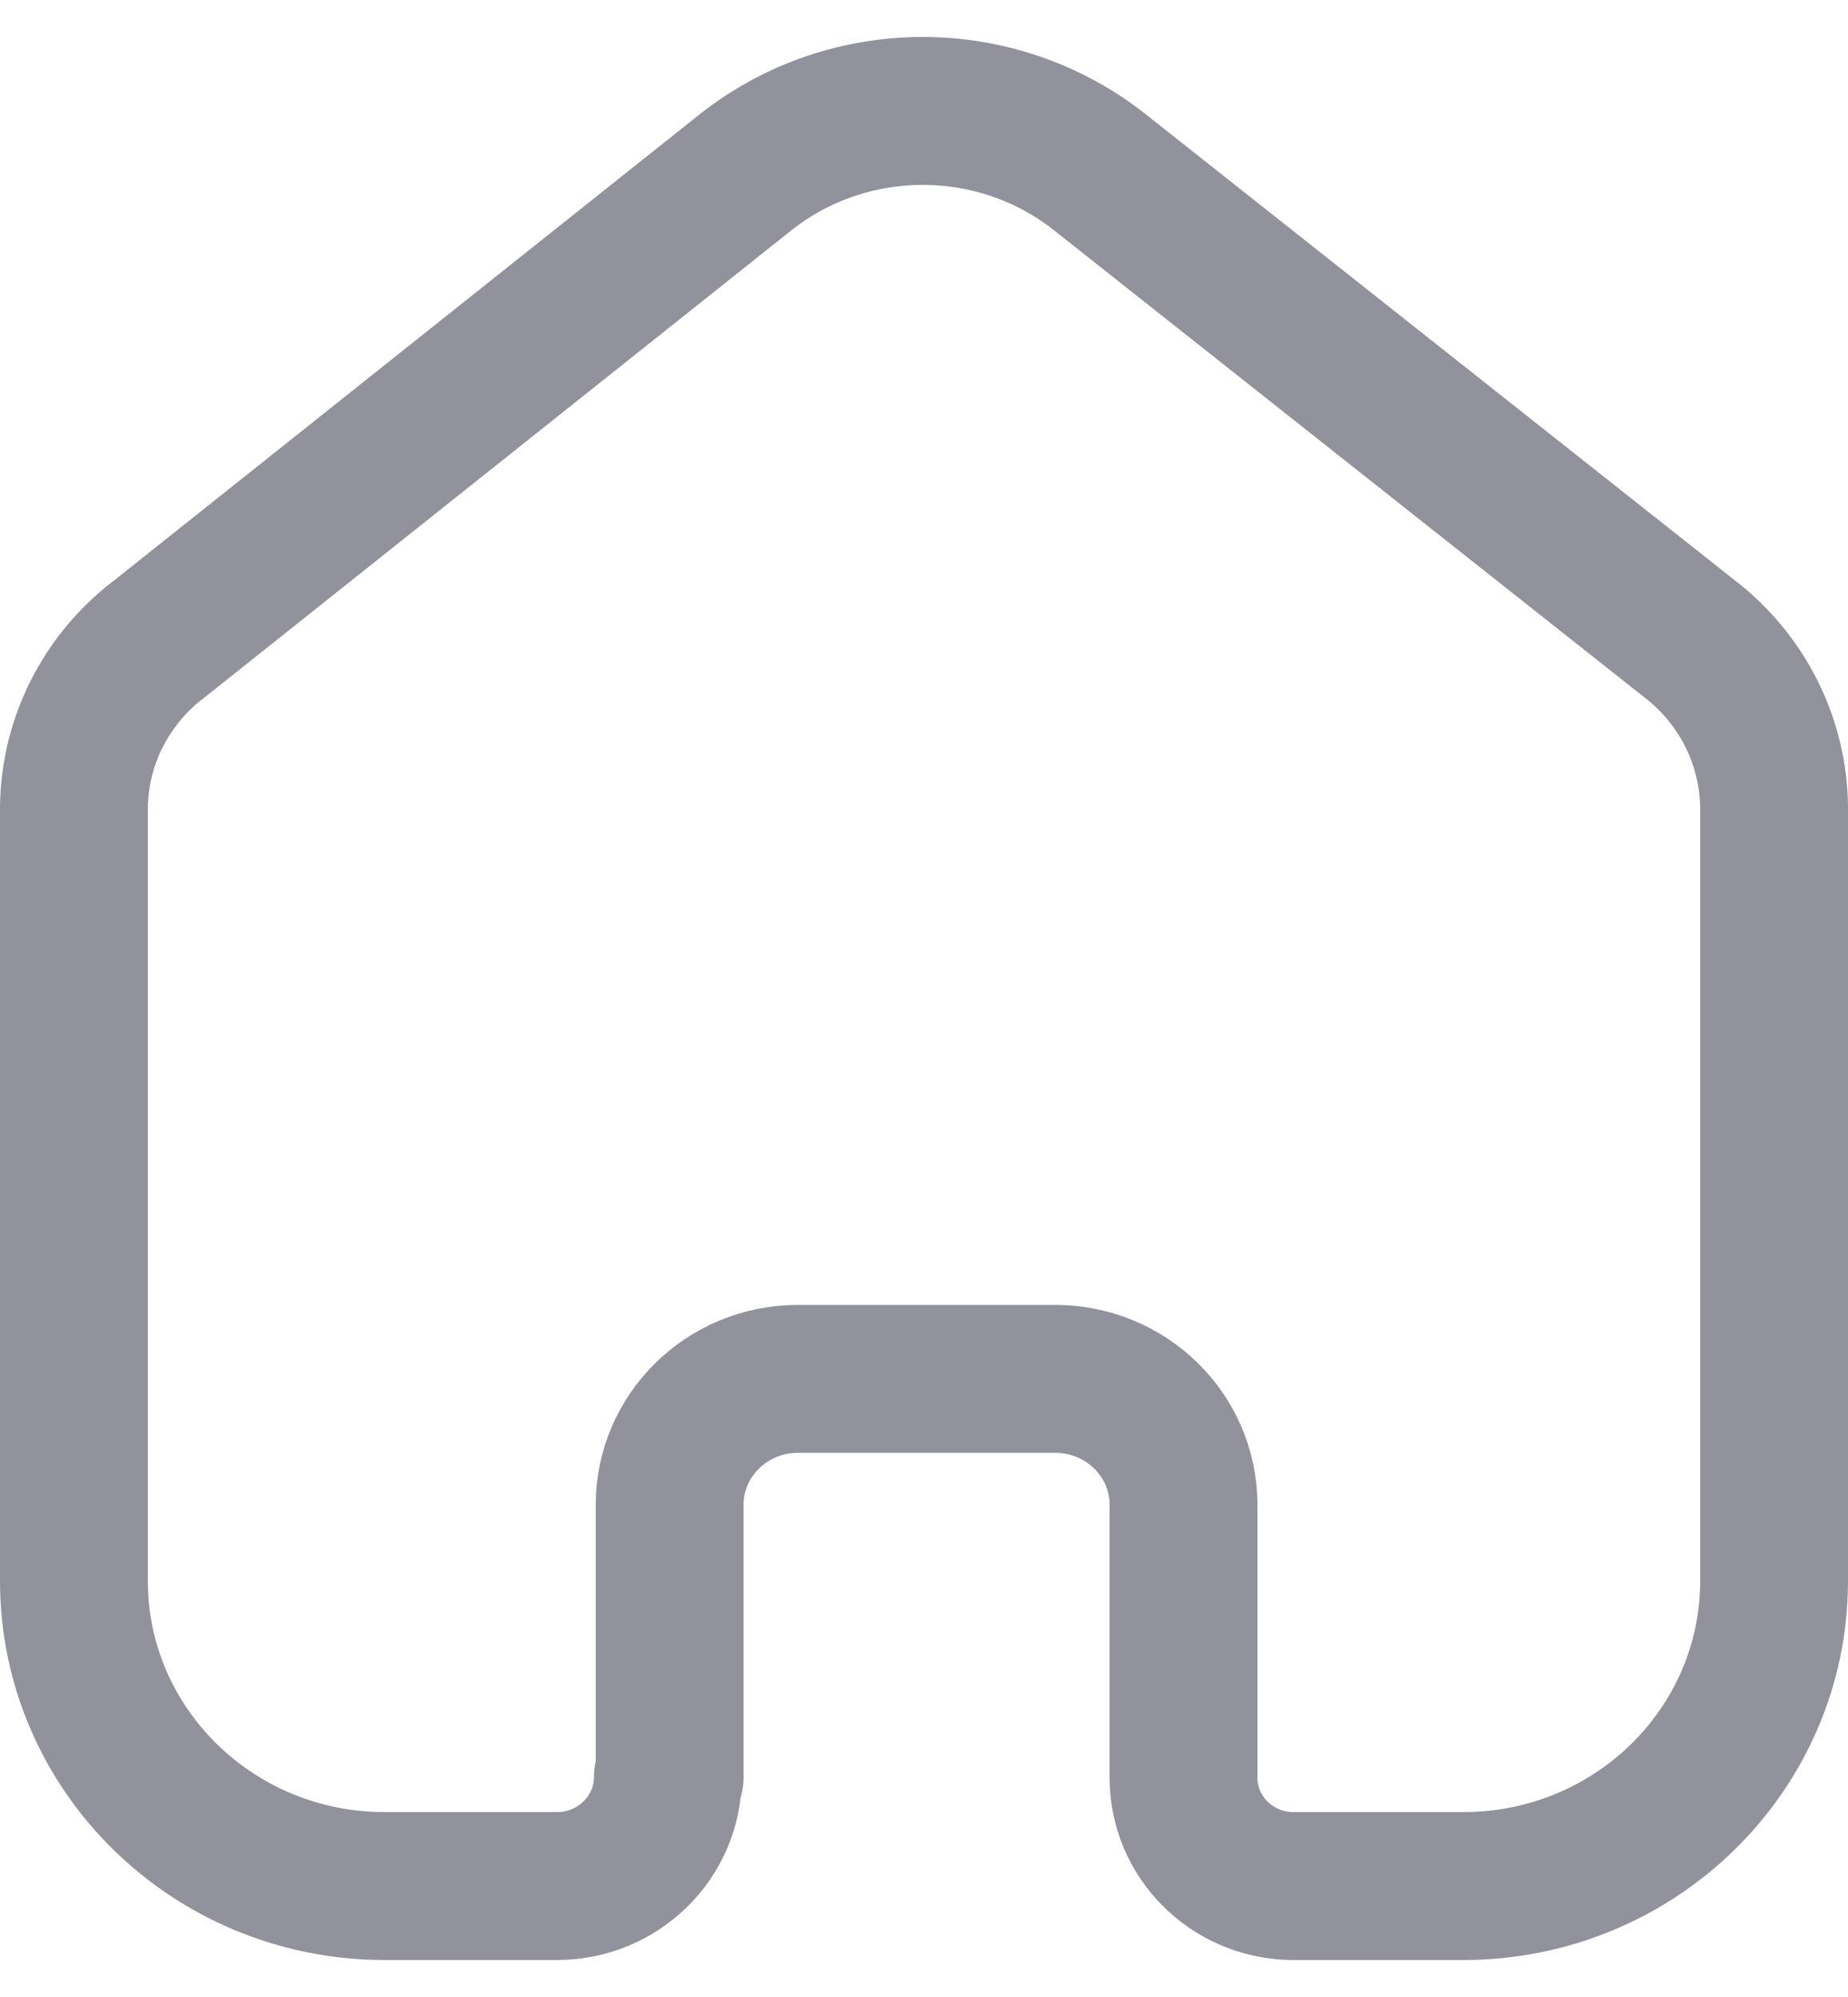 <svg width="25" height="27" viewBox="0 0 25 27" fill="none" xmlns="http://www.w3.org/2000/svg">
<path d="M9.059 24.026V20.346C9.059 19.41 9.829 18.649 10.782 18.643H14.276C15.234 18.643 16.011 19.405 16.011 20.346V20.346V24.037C16.011 24.832 16.657 25.481 17.467 25.5H19.796C22.118 25.5 24 23.653 24 21.374V21.374V10.905C23.988 10.009 23.559 9.167 22.835 8.62L14.87 2.322C13.474 1.226 11.491 1.226 10.095 2.322L2.165 8.631C1.439 9.176 1.009 10.02 1 10.917V21.374C1 23.653 2.882 25.5 5.204 25.5H7.533C8.363 25.5 9.035 24.84 9.035 24.026V24.026" stroke="#92929D" stroke-width="2" stroke-linecap="round" stroke-linejoin="round"/>
</svg>
